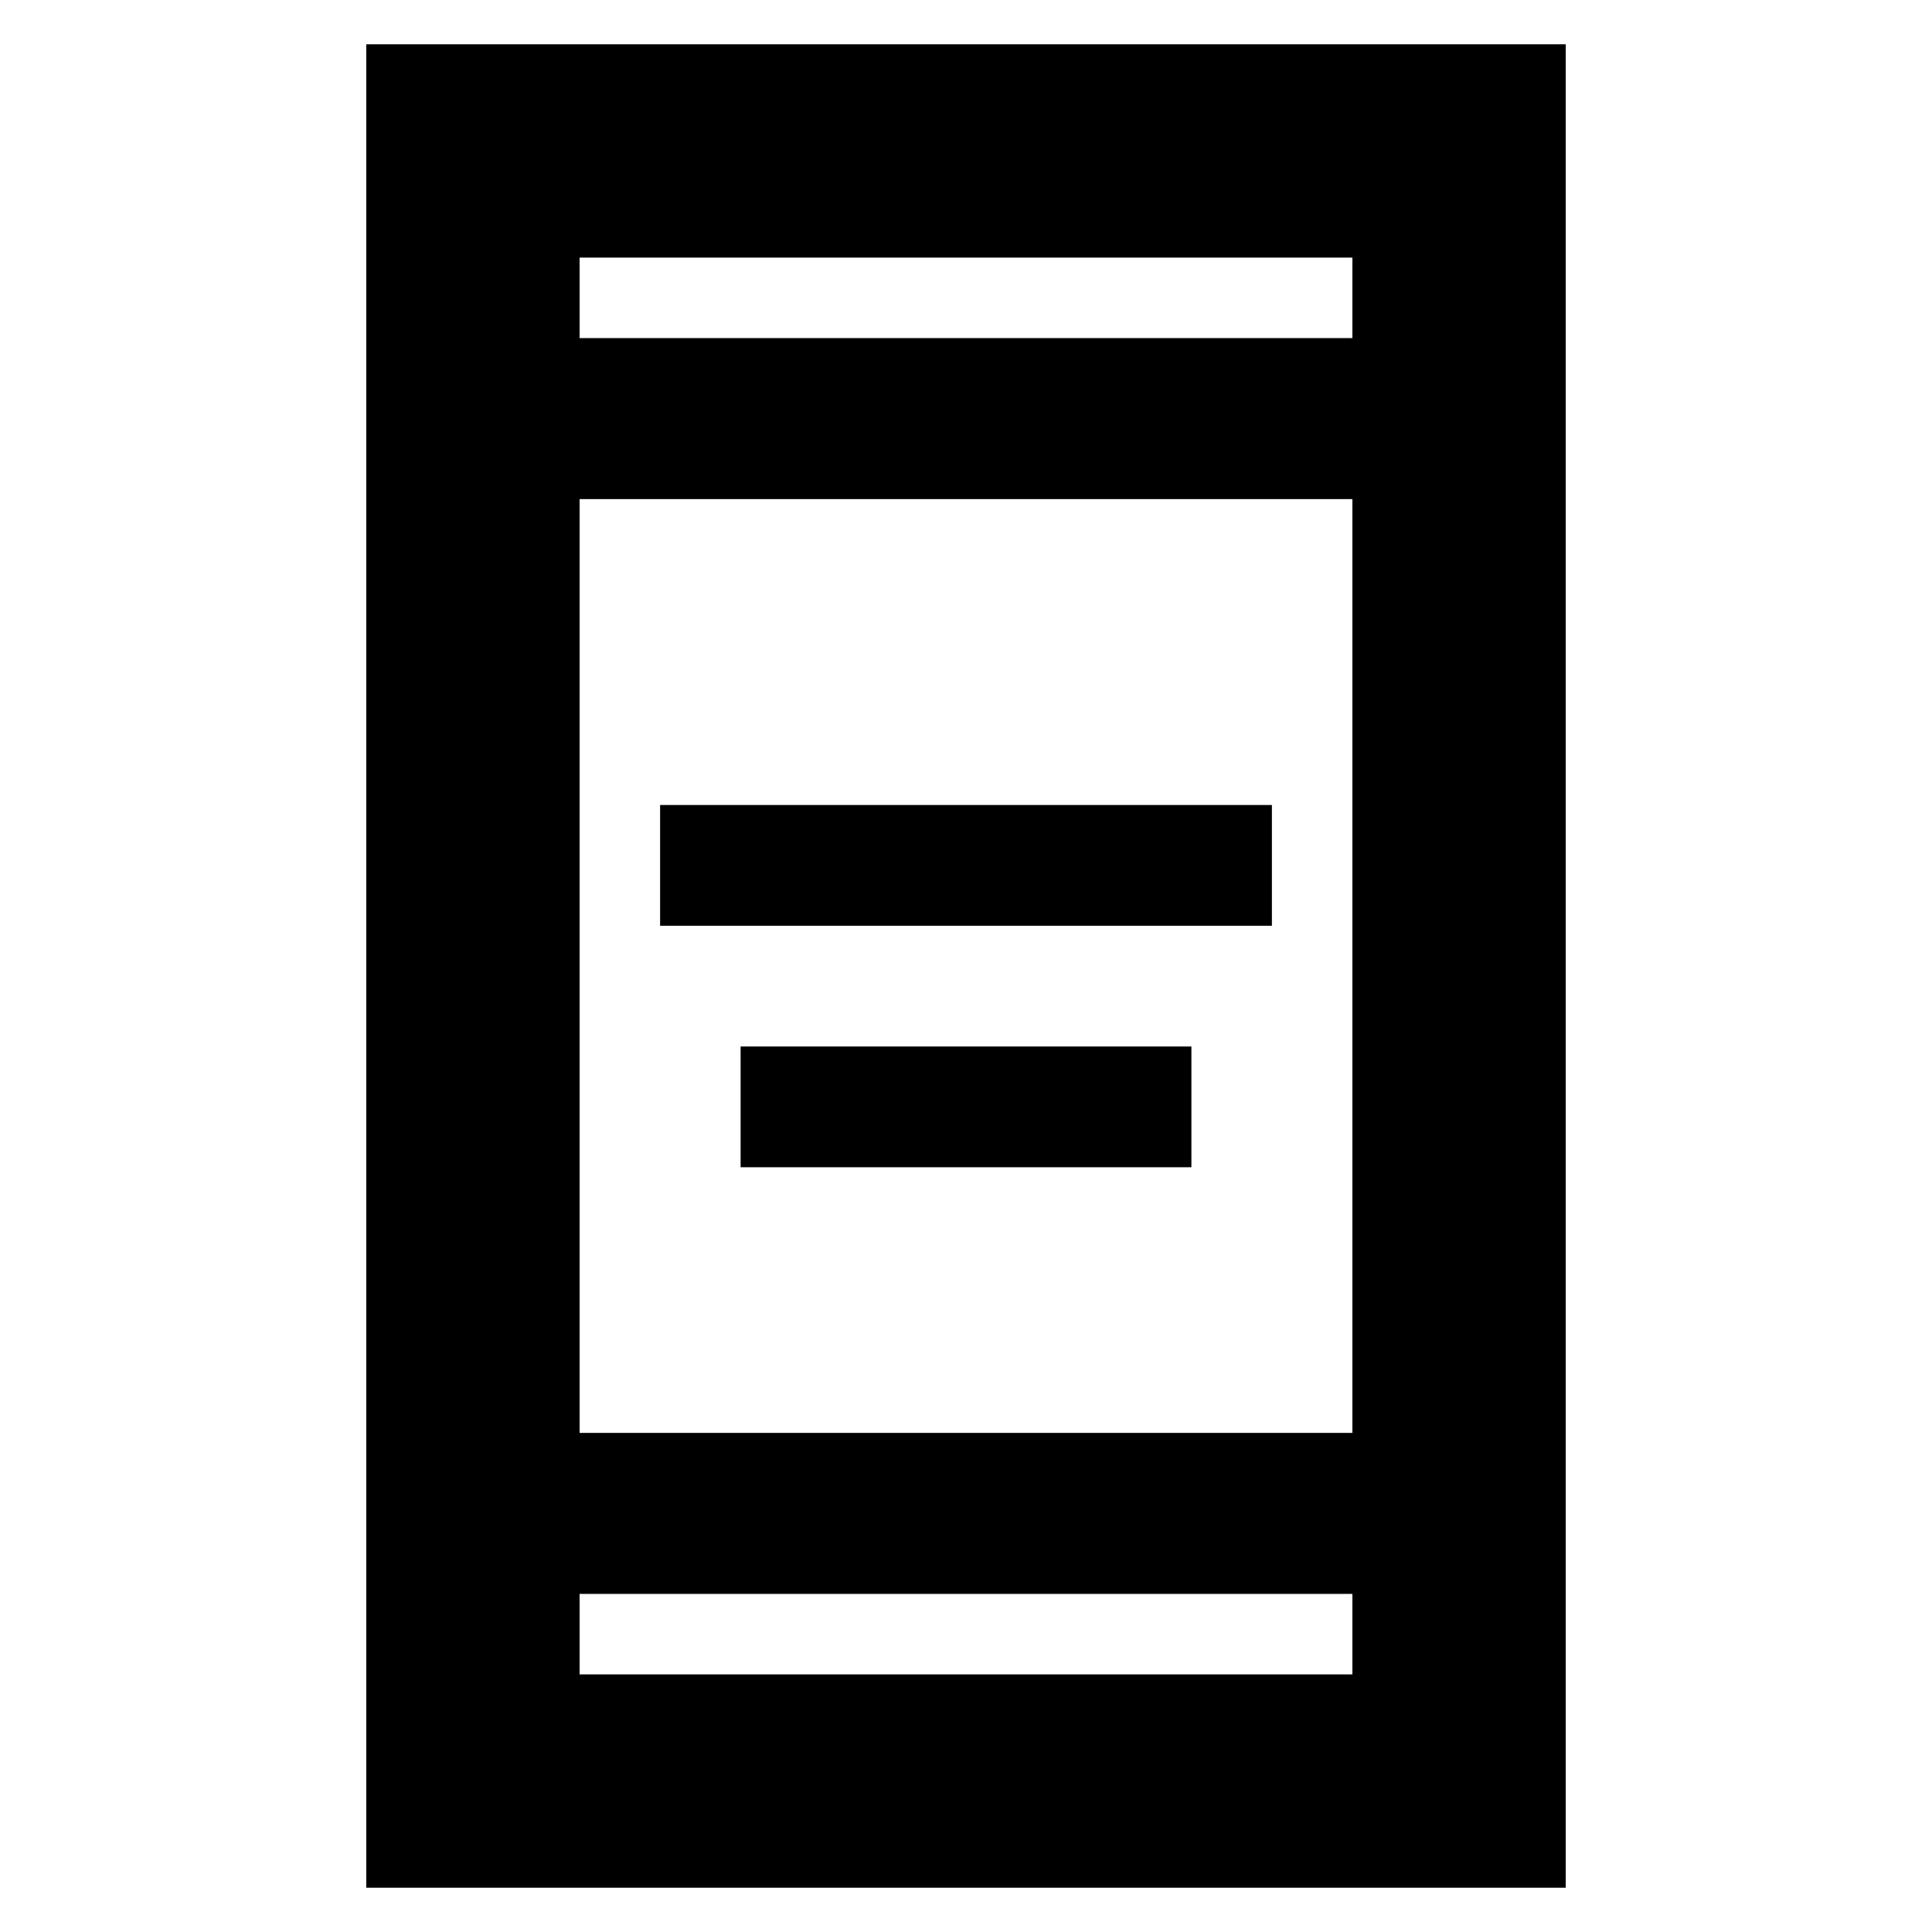 <svg xmlns="http://www.w3.org/2000/svg" height="24" width="24"><path d="M8.2 11.5V10H15.8V11.5ZM9.2 14.5V13H14.8V14.5ZM4.55 23.45V0.55H19.45V23.45ZM7.2 17.8H16.8V6.2H7.2ZM7.2 20.8H16.8V19.8H7.2ZM7.2 4.2H16.8V3.2H7.2ZM7.2 4.2V3.2V4.2ZM7.2 20.8V19.8V20.8Z"/></svg>